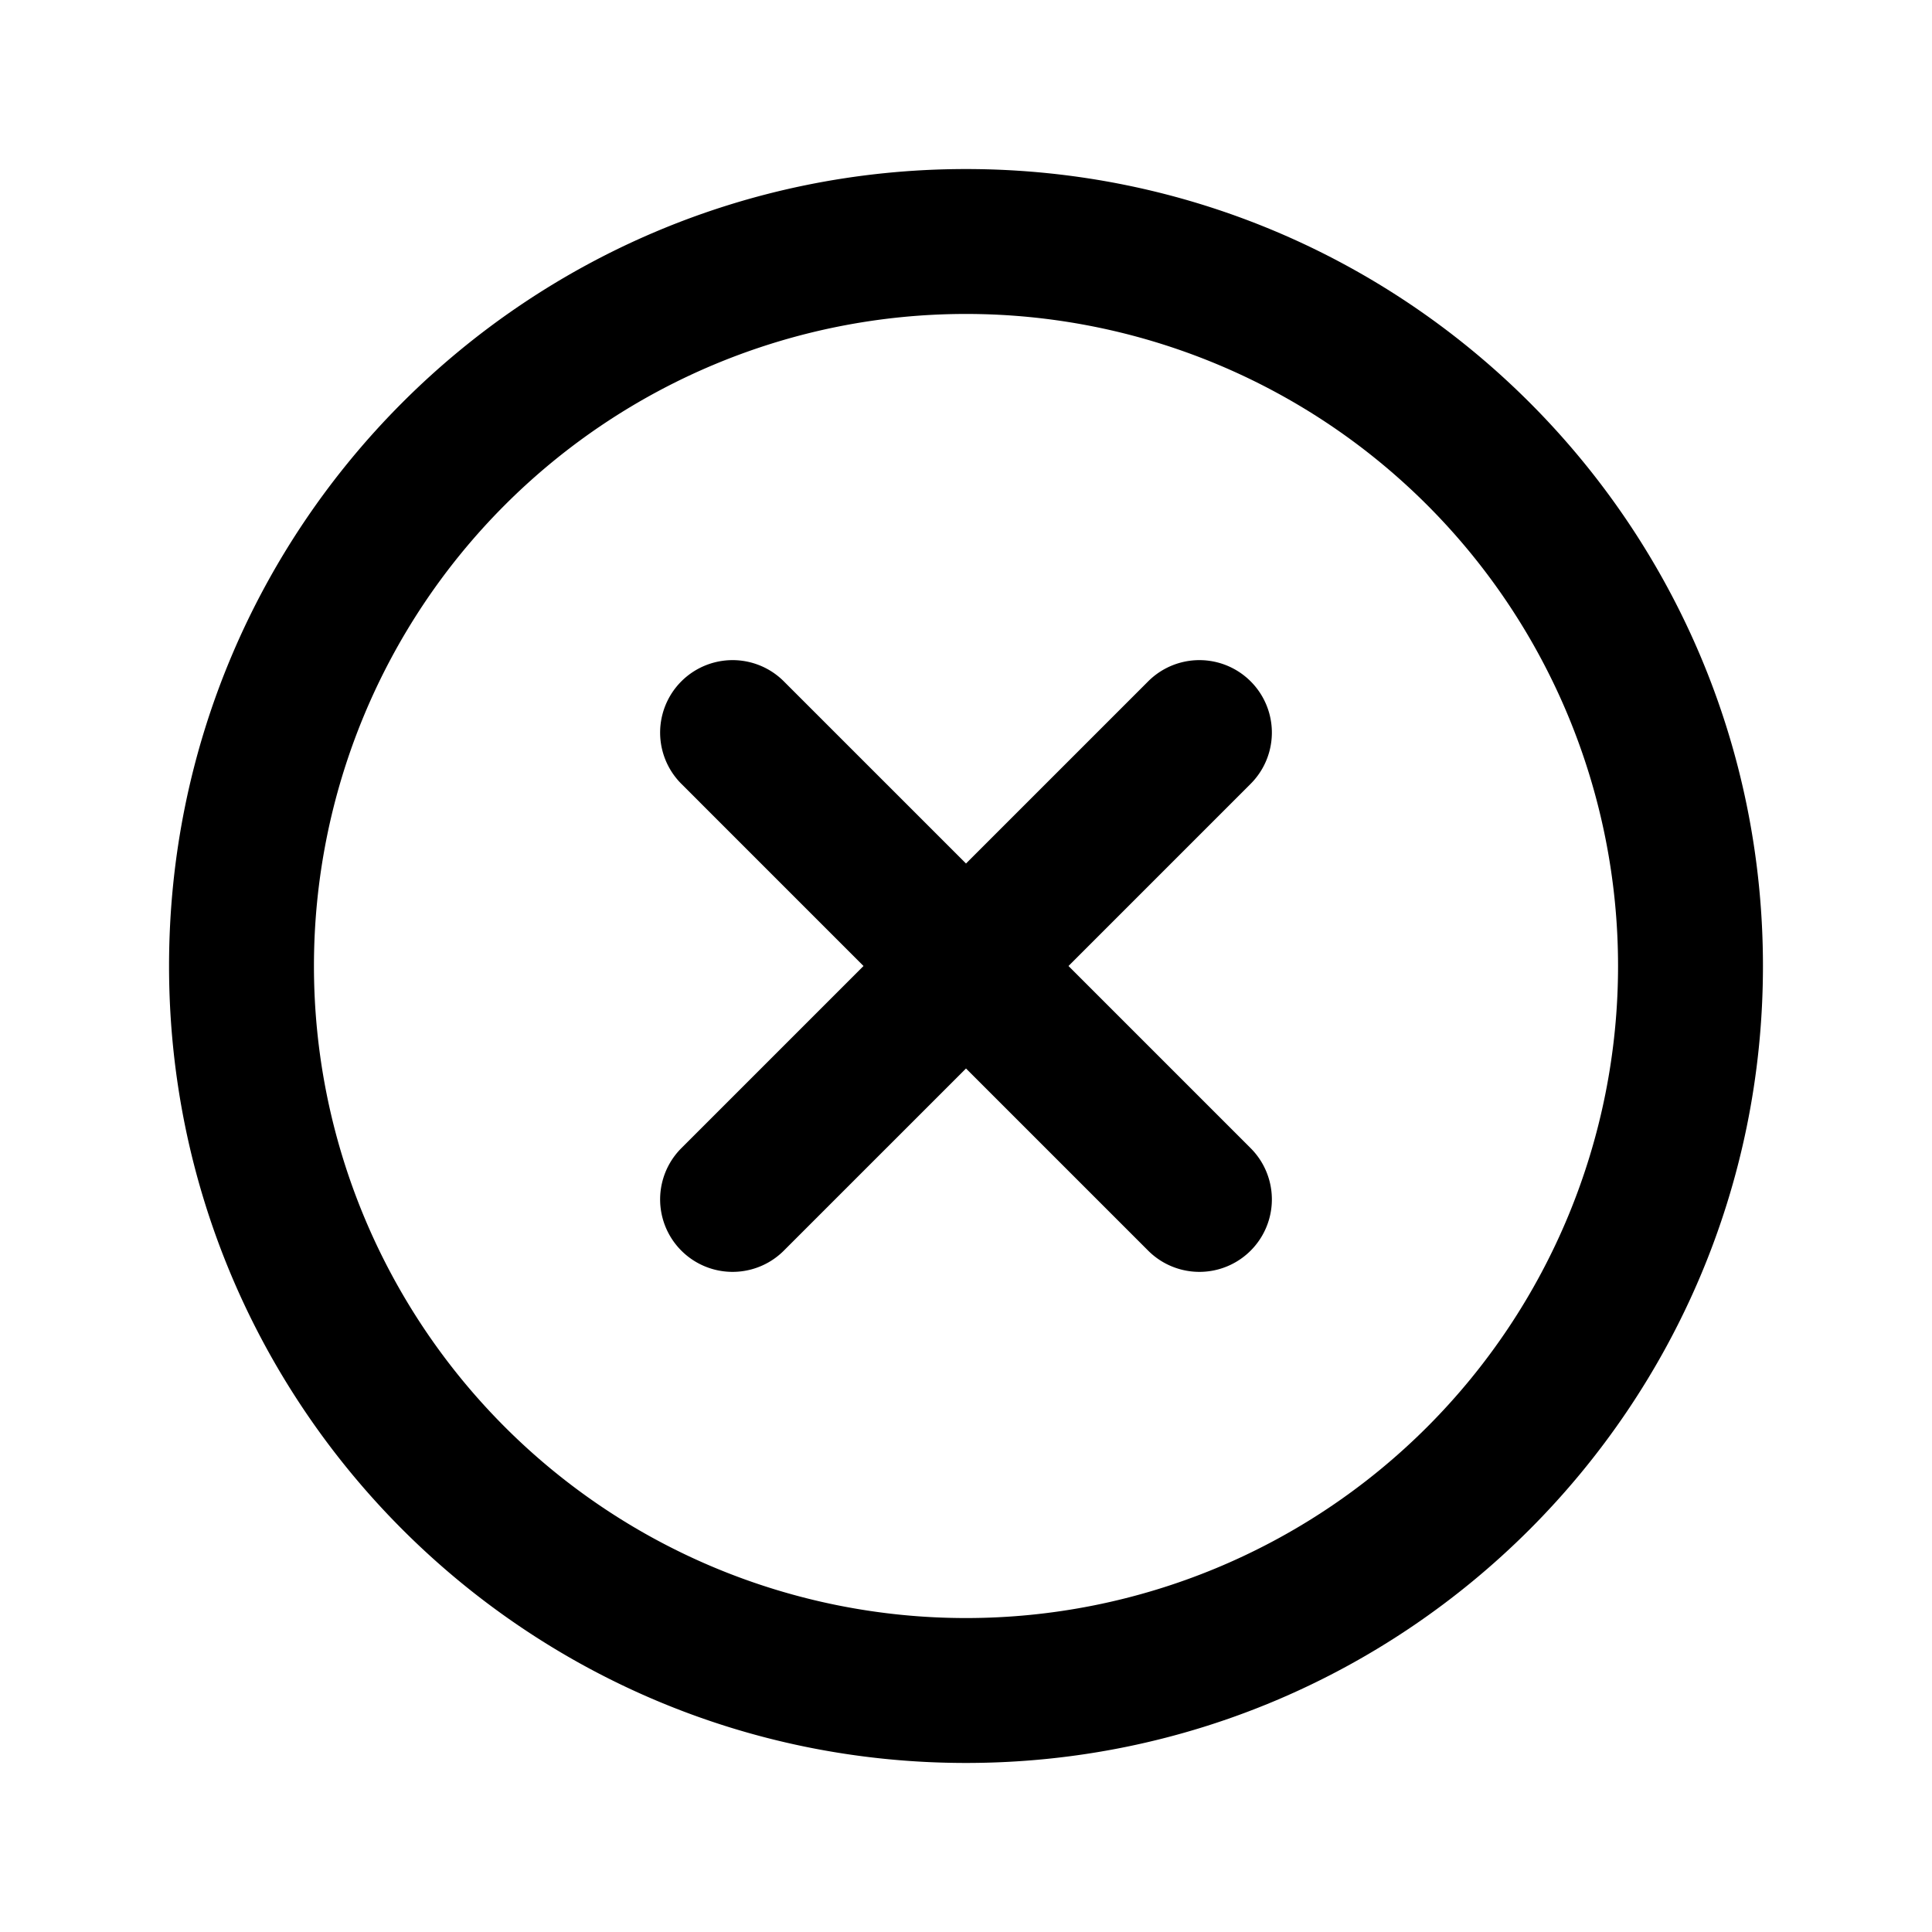 <svg xmlns="http://www.w3.org/2000/svg" width="24" height="24" fill="currentColor" viewBox="0 0 24 24"><path d="M9.737 8.464a.9.9 0 1 0-1.273 1.273L10.727 12l-2.263 2.263a.9.9 0 0 0 1.273 1.273L12 13.273l2.263 2.263a.9.9 0 1 0 1.273-1.273L13.273 12l2.263-2.263a.9.9 0 0 0-1.273-1.273L12 10.727 9.737 8.464Z"/><path fill-rule="evenodd" d="M12 2.1c-5.468 0-9.9 4.432-9.9 9.9s4.432 9.9 9.9 9.9 9.9-4.432 9.9-9.9-4.432-9.9-9.9-9.9ZM3.9 12a8.1 8.1 0 1 1 16.2 0 8.1 8.1 0 0 1-16.2 0Z" clip-rule="evenodd"/></svg>
